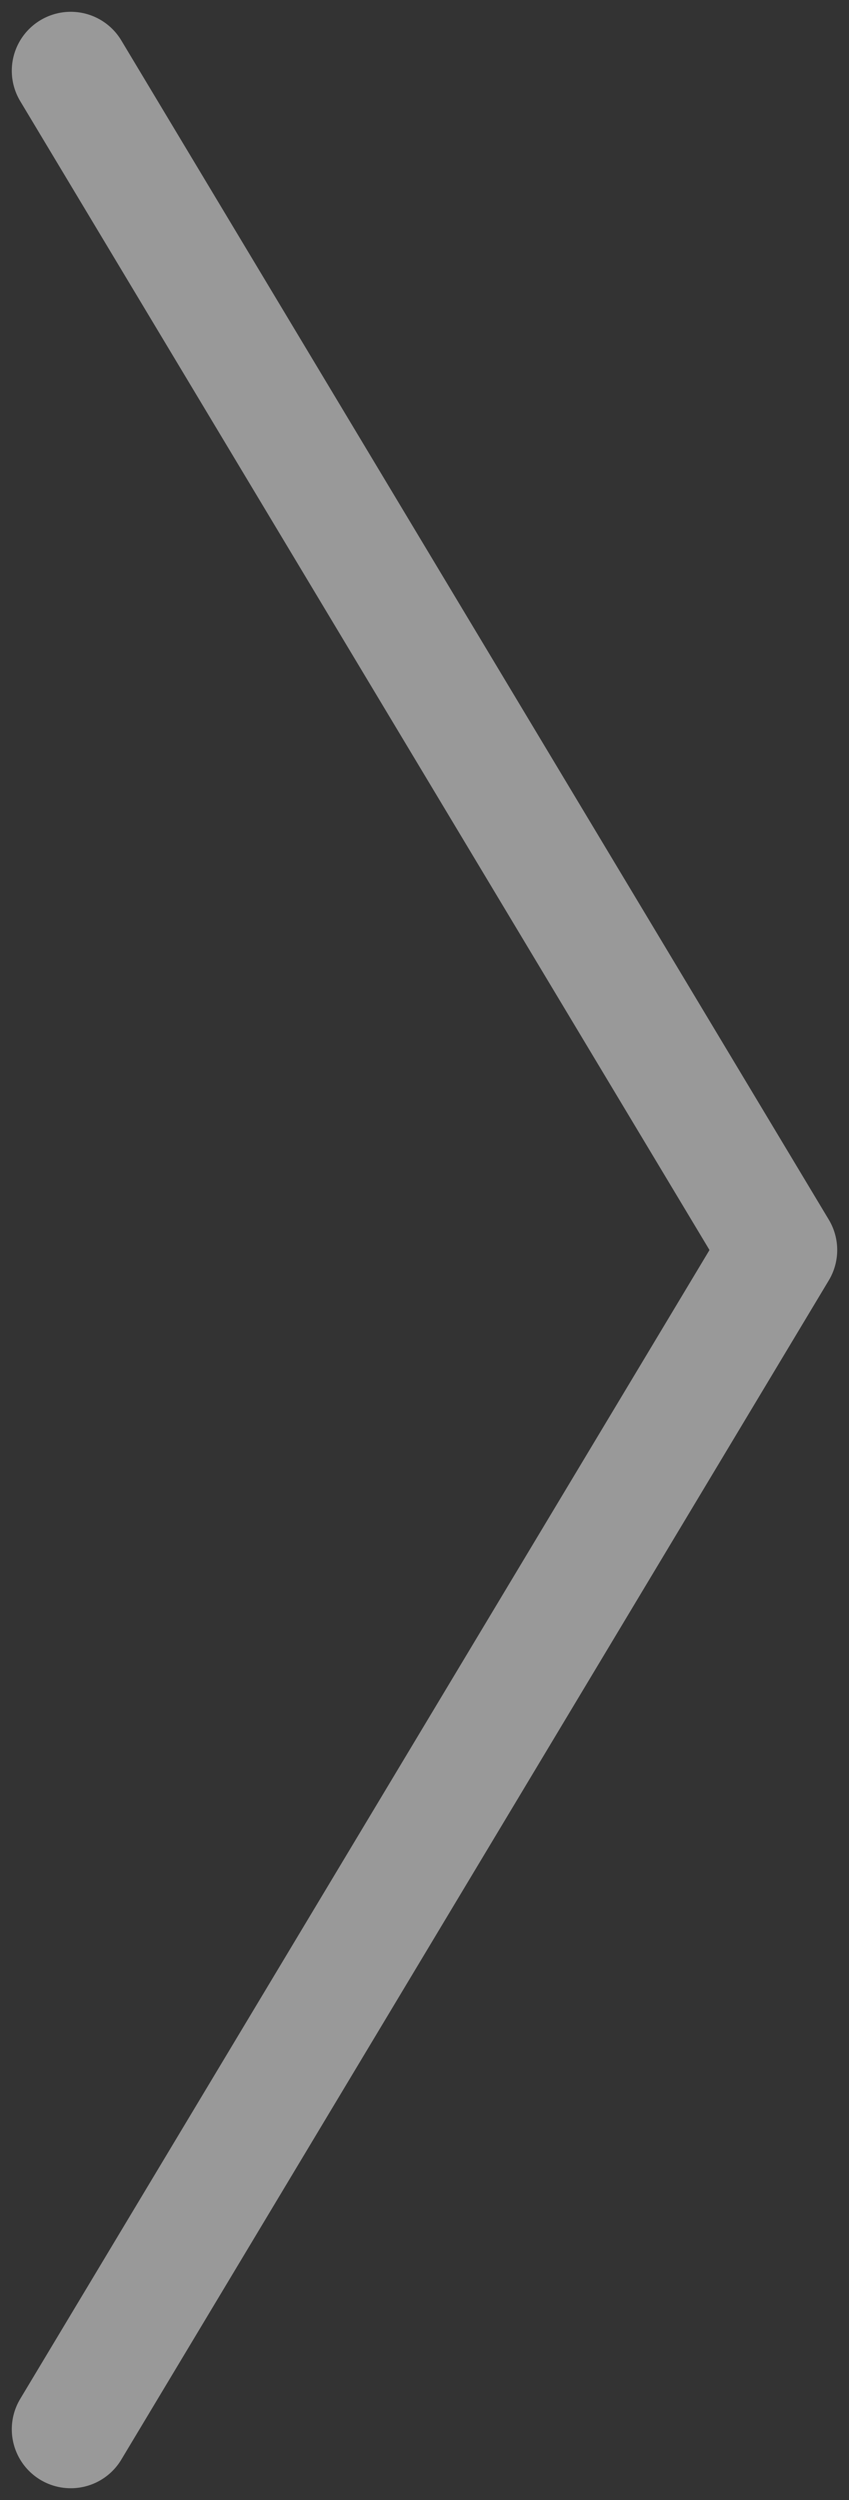 <svg width="36" height="106" viewBox="0 0 36 106" fill="none" xmlns="http://www.w3.org/2000/svg">
<rect x="0" y="0" width="36" height="106" fill="#333333" stroke="none"/>
<path d="M3 3L33 53L3 103" stroke="white" stroke-opacity="0.5" stroke-width="5" stroke-linecap="round" stroke-linejoin="round"/>
</svg>
